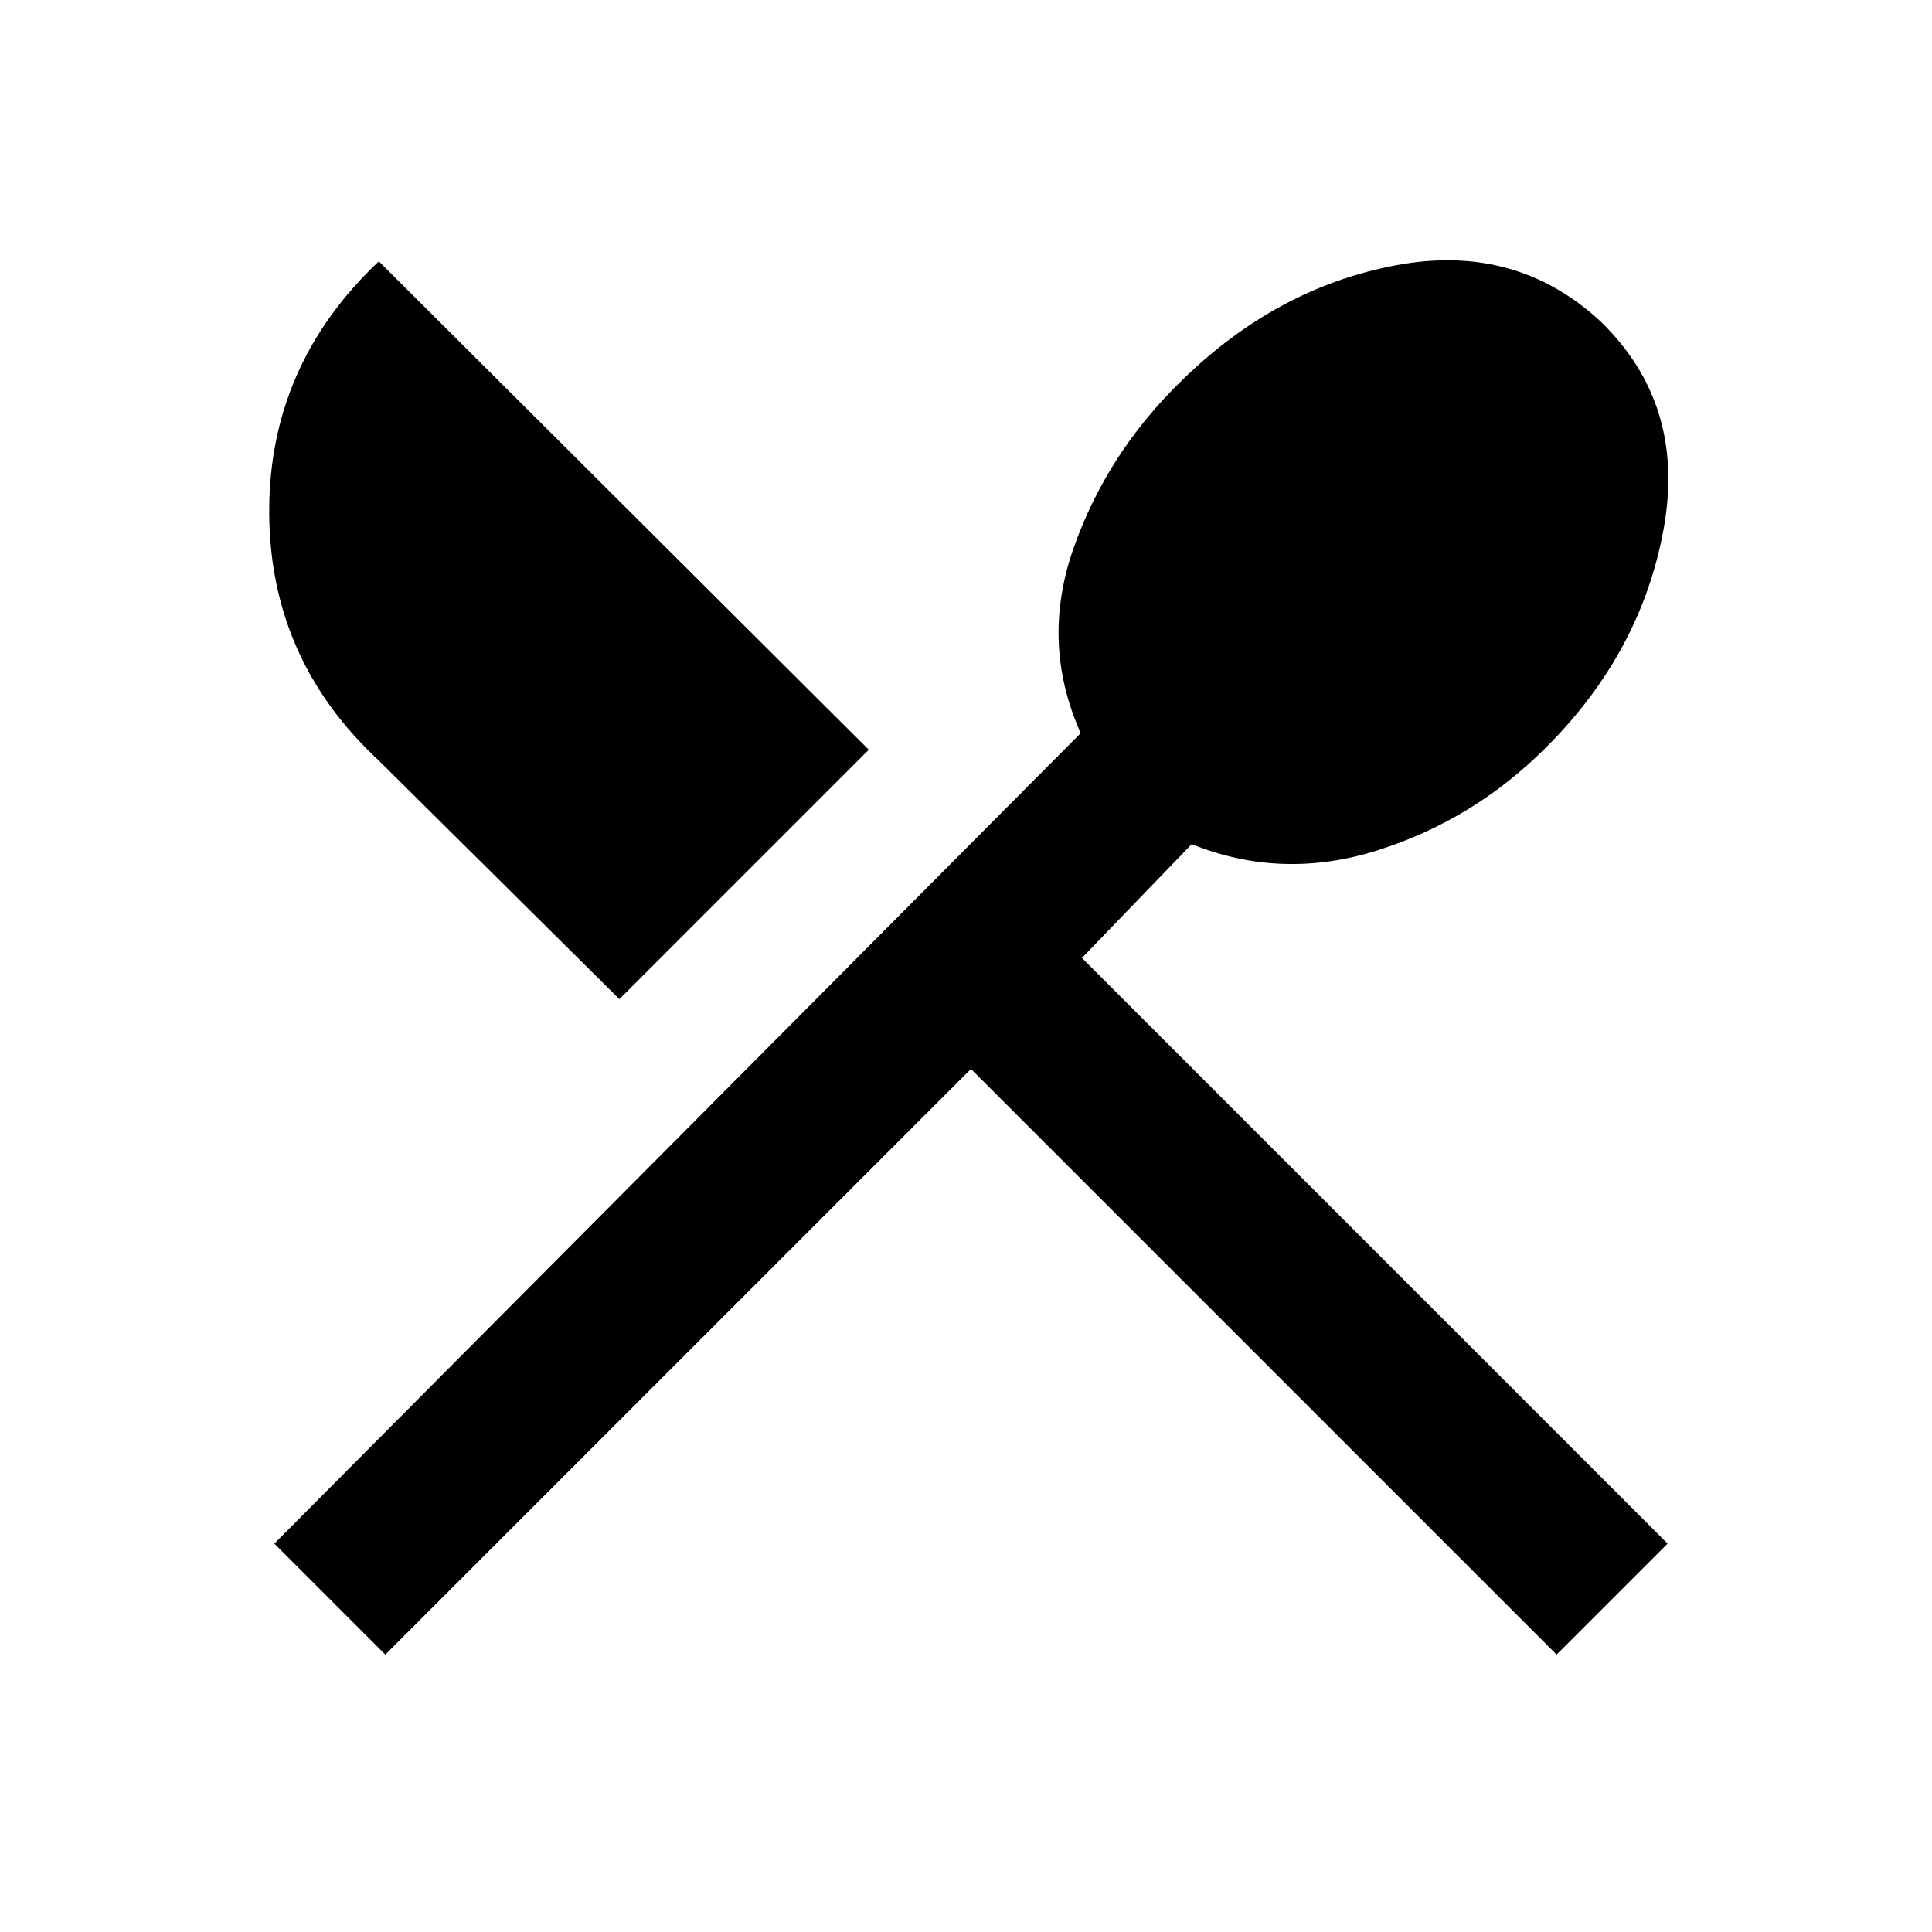 <svg xmlns="http://www.w3.org/2000/svg" height="20" viewBox="0 -960 960 960" width="20"><path d="M191.46-137.85 136.31-193 537-595.69q-20.15-45.08-3.42-92.31 16.73-47.23 53.81-83.08 47.07-46.07 106.49-57.15 59.43-11.08 101.66 28.15 42.23 41.23 31.15 102.66-11.08 61.42-58.15 108.5-35.85 36.07-83.58 51.3-47.73 15.23-92.81-2.92L537.61-484l291 291-55.15 55.15-291-291-291 291Zm116.31-325.69L188.39-581.92Q134-632.31 133.77-705.38q-.23-73.08 54.46-124.77l243.46 242.69-123.92 123.92Z"/></svg>